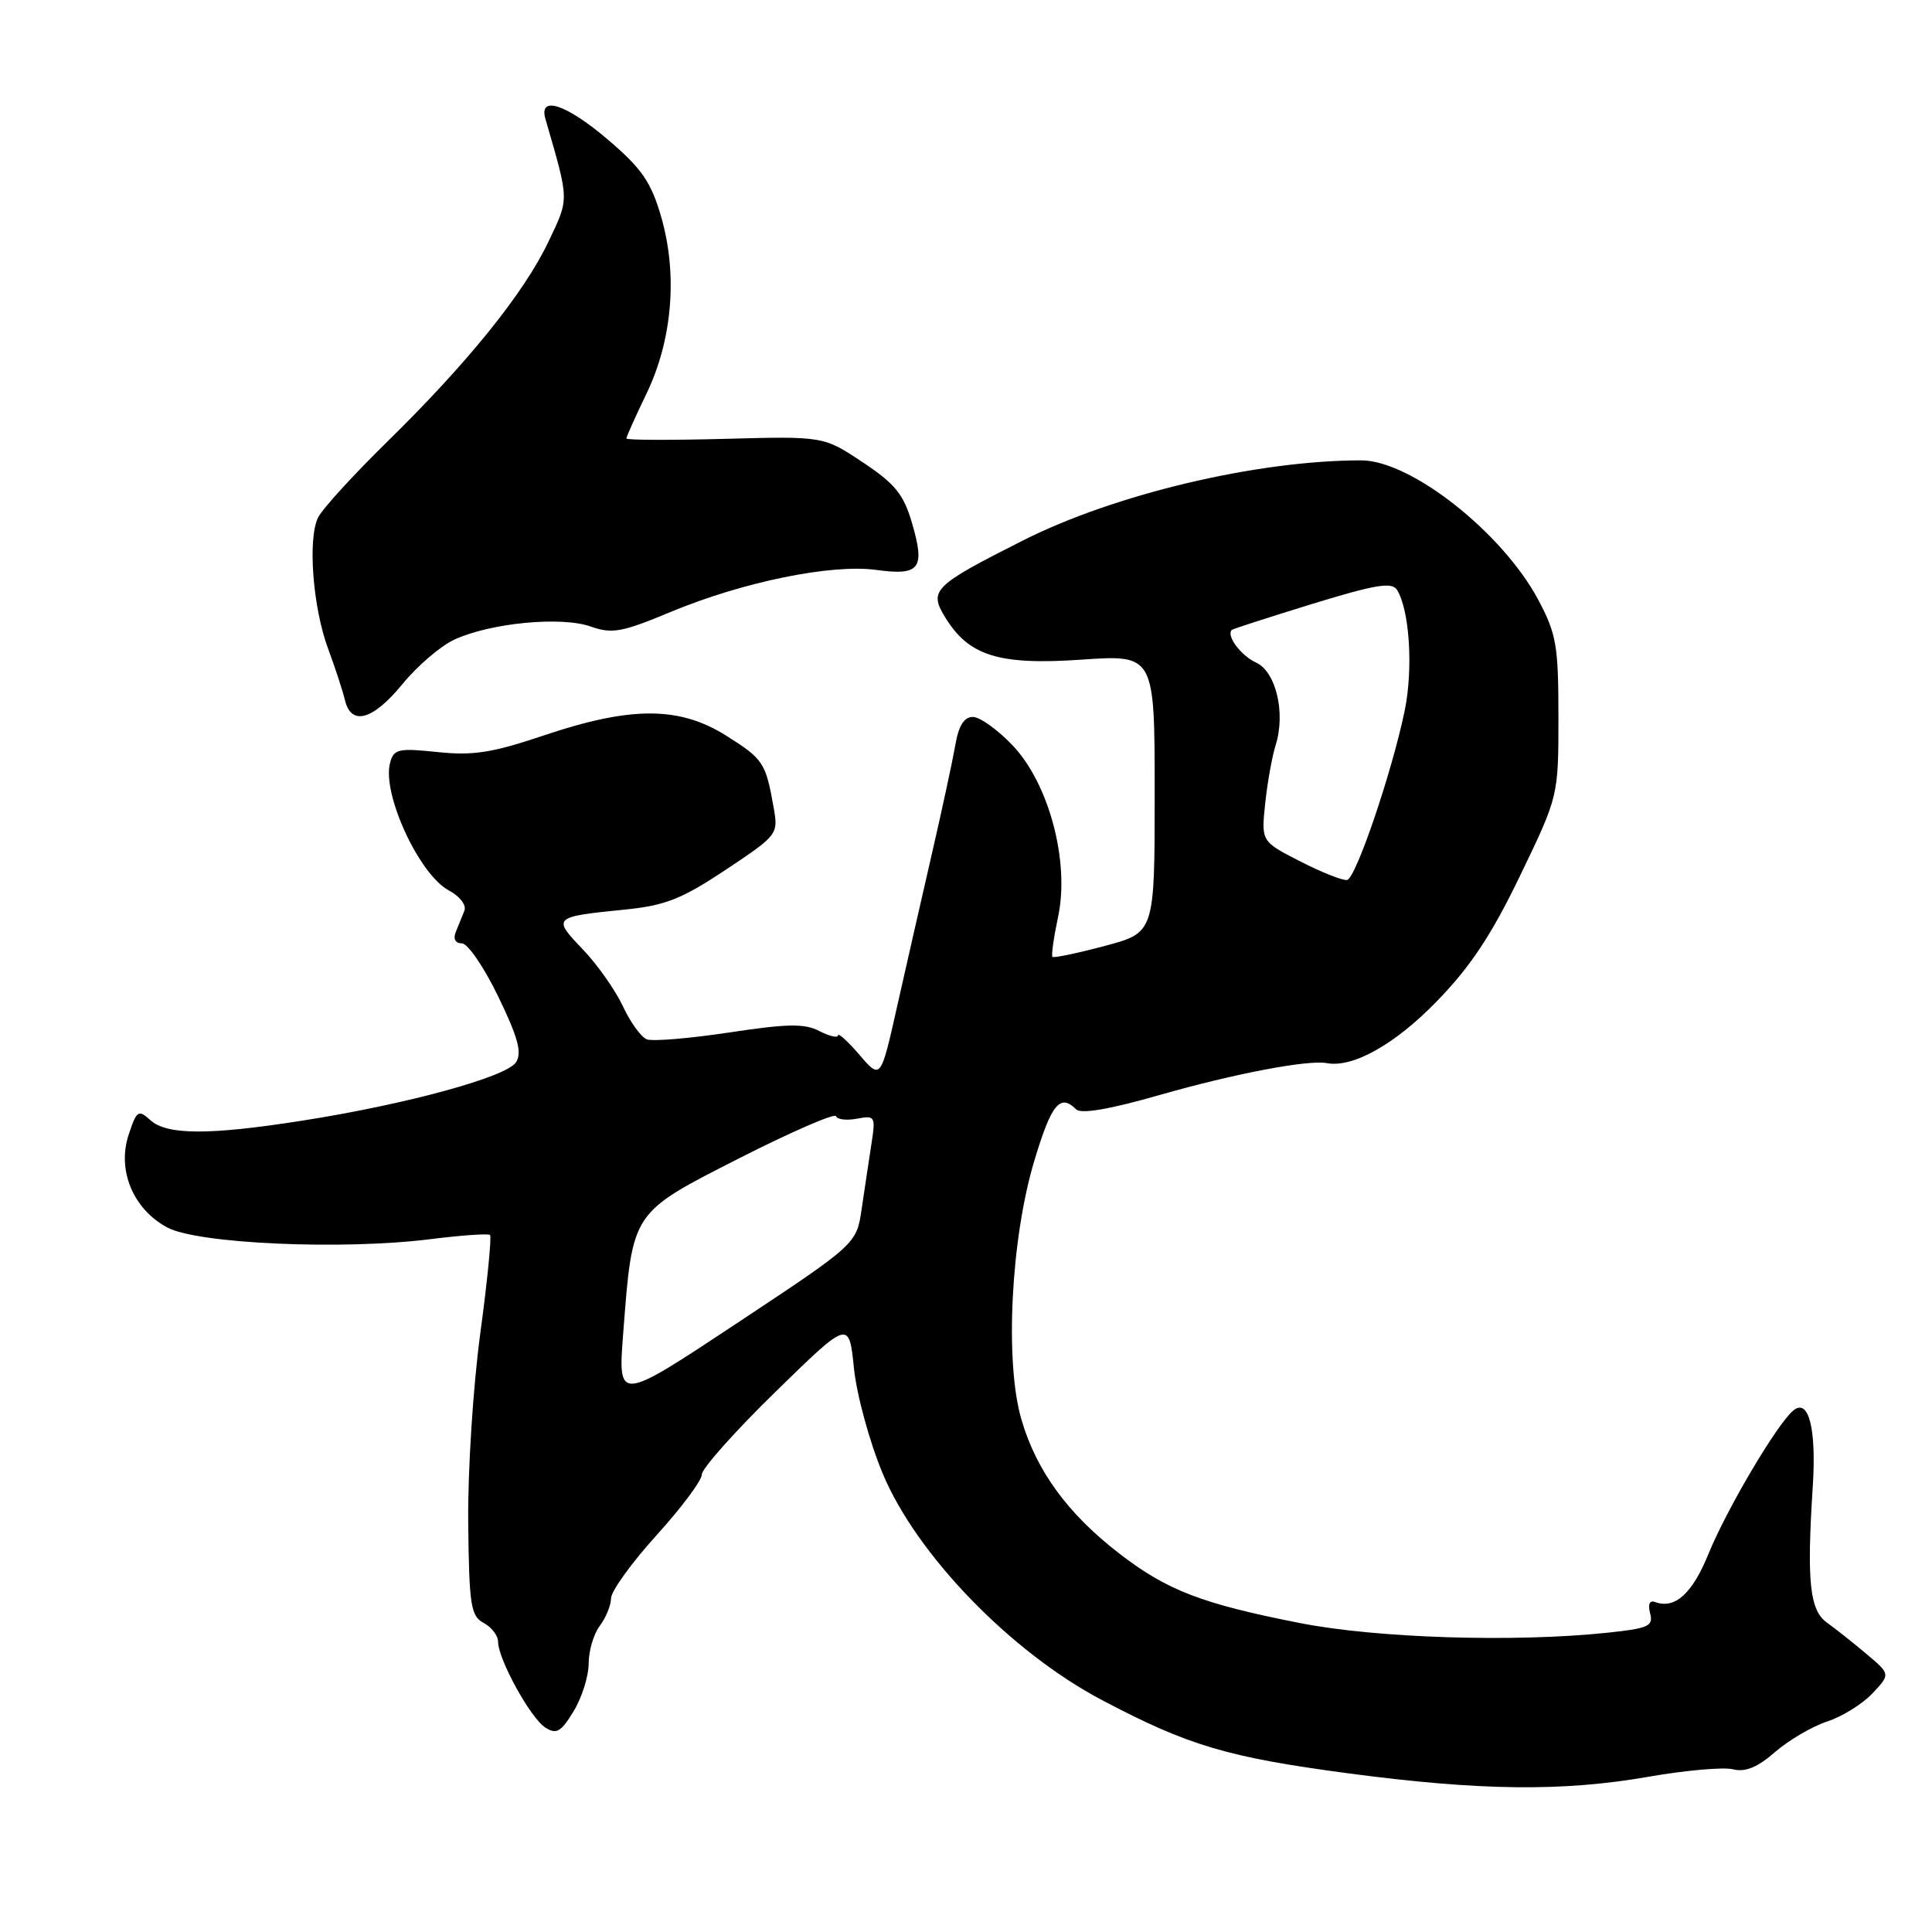 <?xml version="1.0" encoding="UTF-8" standalone="no"?>
<!DOCTYPE svg PUBLIC "-//W3C//DTD SVG 1.1//EN" "http://www.w3.org/Graphics/SVG/1.1/DTD/svg11.dtd" >
<svg xmlns="http://www.w3.org/2000/svg" xmlns:xlink="http://www.w3.org/1999/xlink" version="1.1" viewBox="0 0 256 256">
 <g >
 <path fill="currentColor"
d=" M 218.43 235.43 C 223.33 234.57 228.38 234.13 229.63 234.44 C 231.25 234.85 232.87 234.19 235.21 232.15 C 237.02 230.58 240.12 228.76 242.10 228.11 C 244.08 227.47 246.78 225.79 248.10 224.39 C 250.50 221.84 250.50 221.84 247.33 219.17 C 245.59 217.70 243.22 215.82 242.07 215.00 C 239.79 213.37 239.39 209.55 240.20 197.00 C 240.70 189.29 239.66 185.21 237.62 186.90 C 235.46 188.69 228.78 200.00 226.36 205.95 C 224.24 211.16 221.92 213.25 219.32 212.28 C 218.58 212.01 218.33 212.56 218.65 213.77 C 219.10 215.48 218.44 215.77 212.93 216.35 C 200.63 217.64 182.39 217.06 172.29 215.07 C 159.24 212.51 154.65 210.74 148.31 205.85 C 141.48 200.58 137.32 194.88 135.34 188.08 C 133.12 180.47 133.94 164.11 137.07 153.75 C 139.31 146.29 140.47 144.87 142.59 146.99 C 143.24 147.64 147.00 147.00 153.63 145.10 C 163.61 142.25 173.29 140.41 175.81 140.87 C 179.28 141.52 184.89 138.36 190.43 132.63 C 194.86 128.07 197.66 123.84 201.43 116.01 C 206.50 105.50 206.50 105.50 206.50 95.00 C 206.50 85.55 206.23 84.00 203.84 79.50 C 199.08 70.57 186.94 61.00 180.37 61.00 C 166.57 61.00 147.70 65.47 135.50 71.64 C 123.71 77.59 123.07 78.23 125.20 81.73 C 128.34 86.91 132.31 88.16 143.25 87.41 C 153.00 86.74 153.00 86.74 153.00 105.16 C 153.00 123.58 153.00 123.58 146.39 125.34 C 142.75 126.31 139.63 126.96 139.46 126.79 C 139.28 126.62 139.62 124.24 140.20 121.50 C 141.76 114.20 139.01 103.84 134.16 98.75 C 132.20 96.69 129.84 95.00 128.91 95.00 C 127.74 95.00 127.02 96.16 126.58 98.75 C 126.22 100.81 124.84 107.22 123.51 113.00 C 122.18 118.78 120.10 127.90 118.89 133.28 C 116.70 143.06 116.70 143.06 113.89 139.78 C 112.34 137.98 111.06 136.81 111.04 137.19 C 111.02 137.57 109.91 137.31 108.57 136.62 C 106.61 135.60 104.35 135.64 96.62 136.81 C 91.38 137.60 86.47 138.01 85.71 137.72 C 84.94 137.42 83.52 135.45 82.54 133.34 C 81.56 131.23 79.17 127.83 77.21 125.78 C 73.17 121.56 73.25 121.48 82.85 120.52 C 88.17 119.98 90.34 119.12 96.18 115.24 C 103.03 110.68 103.14 110.55 102.52 107.05 C 101.46 101.05 101.16 100.59 96.26 97.50 C 90.03 93.57 83.64 93.56 72.11 97.43 C 65.23 99.75 62.69 100.15 57.97 99.65 C 52.75 99.11 52.17 99.24 51.68 101.11 C 50.61 105.19 55.54 115.88 59.45 117.97 C 60.94 118.77 61.84 119.94 61.53 120.69 C 61.24 121.41 60.73 122.67 60.39 123.50 C 60.02 124.41 60.34 125.00 61.20 125.00 C 61.98 125.00 64.15 128.17 66.02 132.05 C 68.64 137.46 69.19 139.48 68.38 140.75 C 67.16 142.70 53.82 146.34 40.00 148.50 C 27.71 150.43 22.11 150.41 19.93 148.43 C 18.33 146.99 18.11 147.13 17.05 150.35 C 15.49 155.07 17.64 160.22 22.17 162.65 C 26.21 164.81 45.35 165.66 57.00 164.20 C 61.12 163.68 64.69 163.43 64.93 163.64 C 65.16 163.85 64.58 169.75 63.63 176.76 C 62.68 183.81 61.97 194.98 62.04 201.76 C 62.16 212.74 62.38 214.13 64.09 215.05 C 65.14 215.61 66.00 216.73 66.00 217.55 C 66.00 219.85 70.31 227.68 72.26 228.91 C 73.73 229.85 74.33 229.50 76.00 226.76 C 77.10 224.97 77.99 222.12 78.00 220.44 C 78.00 218.76 78.66 216.51 79.47 215.44 C 80.28 214.37 80.95 212.72 80.97 211.77 C 80.99 210.82 83.70 207.06 87.00 203.42 C 90.30 199.78 93.00 196.16 93.00 195.37 C 93.00 194.59 97.39 189.66 102.75 184.43 C 112.50 174.91 112.50 174.91 113.15 181.28 C 113.51 184.81 115.21 191.04 116.95 195.22 C 121.42 205.97 133.92 218.89 146.00 225.26 C 157.48 231.32 162.65 232.85 178.76 234.99 C 196.12 237.29 207.11 237.41 218.43 235.43 Z  M 53.34 90.63 C 55.30 88.23 58.40 85.58 60.21 84.75 C 64.99 82.54 74.34 81.64 78.24 83.01 C 81.11 84.02 82.38 83.79 88.83 81.10 C 98.43 77.10 110.18 74.70 116.14 75.52 C 121.89 76.31 122.62 75.35 120.84 69.29 C 119.73 65.49 118.60 64.10 114.31 61.25 C 109.12 57.80 109.12 57.80 96.06 58.15 C 88.88 58.34 83.00 58.32 83.00 58.10 C 83.00 57.87 84.21 55.17 85.69 52.10 C 89.11 44.97 89.81 36.31 87.60 28.70 C 86.27 24.12 85.04 22.34 80.63 18.57 C 75.08 13.82 71.35 12.57 72.27 15.75 C 75.46 26.77 75.44 26.19 72.68 32.01 C 69.44 38.83 61.99 48.06 51.34 58.50 C 46.85 62.90 42.71 67.43 42.15 68.57 C 40.75 71.40 41.45 80.54 43.49 86.00 C 44.41 88.47 45.40 91.51 45.70 92.75 C 46.53 96.24 49.40 95.44 53.34 90.63 Z  M 82.58 176.64 C 83.83 160.42 83.59 160.79 98.00 153.45 C 104.88 149.96 110.63 147.46 110.78 147.90 C 110.94 148.35 112.19 148.49 113.57 148.23 C 115.96 147.78 116.04 147.92 115.46 151.63 C 115.13 153.76 114.56 157.60 114.18 160.16 C 113.50 164.83 113.50 164.83 97.68 175.31 C 81.87 185.79 81.87 185.79 82.58 176.64 Z  M 172.31 114.15 C 167.12 111.50 167.12 111.50 167.64 106.50 C 167.93 103.75 168.55 100.27 169.02 98.77 C 170.38 94.47 169.08 88.99 166.41 87.78 C 164.41 86.86 162.43 84.19 163.23 83.46 C 163.38 83.33 168.17 81.78 173.89 80.02 C 182.26 77.45 184.44 77.09 185.11 78.16 C 186.78 80.84 187.27 88.61 186.13 94.16 C 184.44 102.33 179.67 116.35 178.50 116.60 C 177.95 116.71 175.16 115.61 172.31 114.15 Z "/>
</g>
</svg>